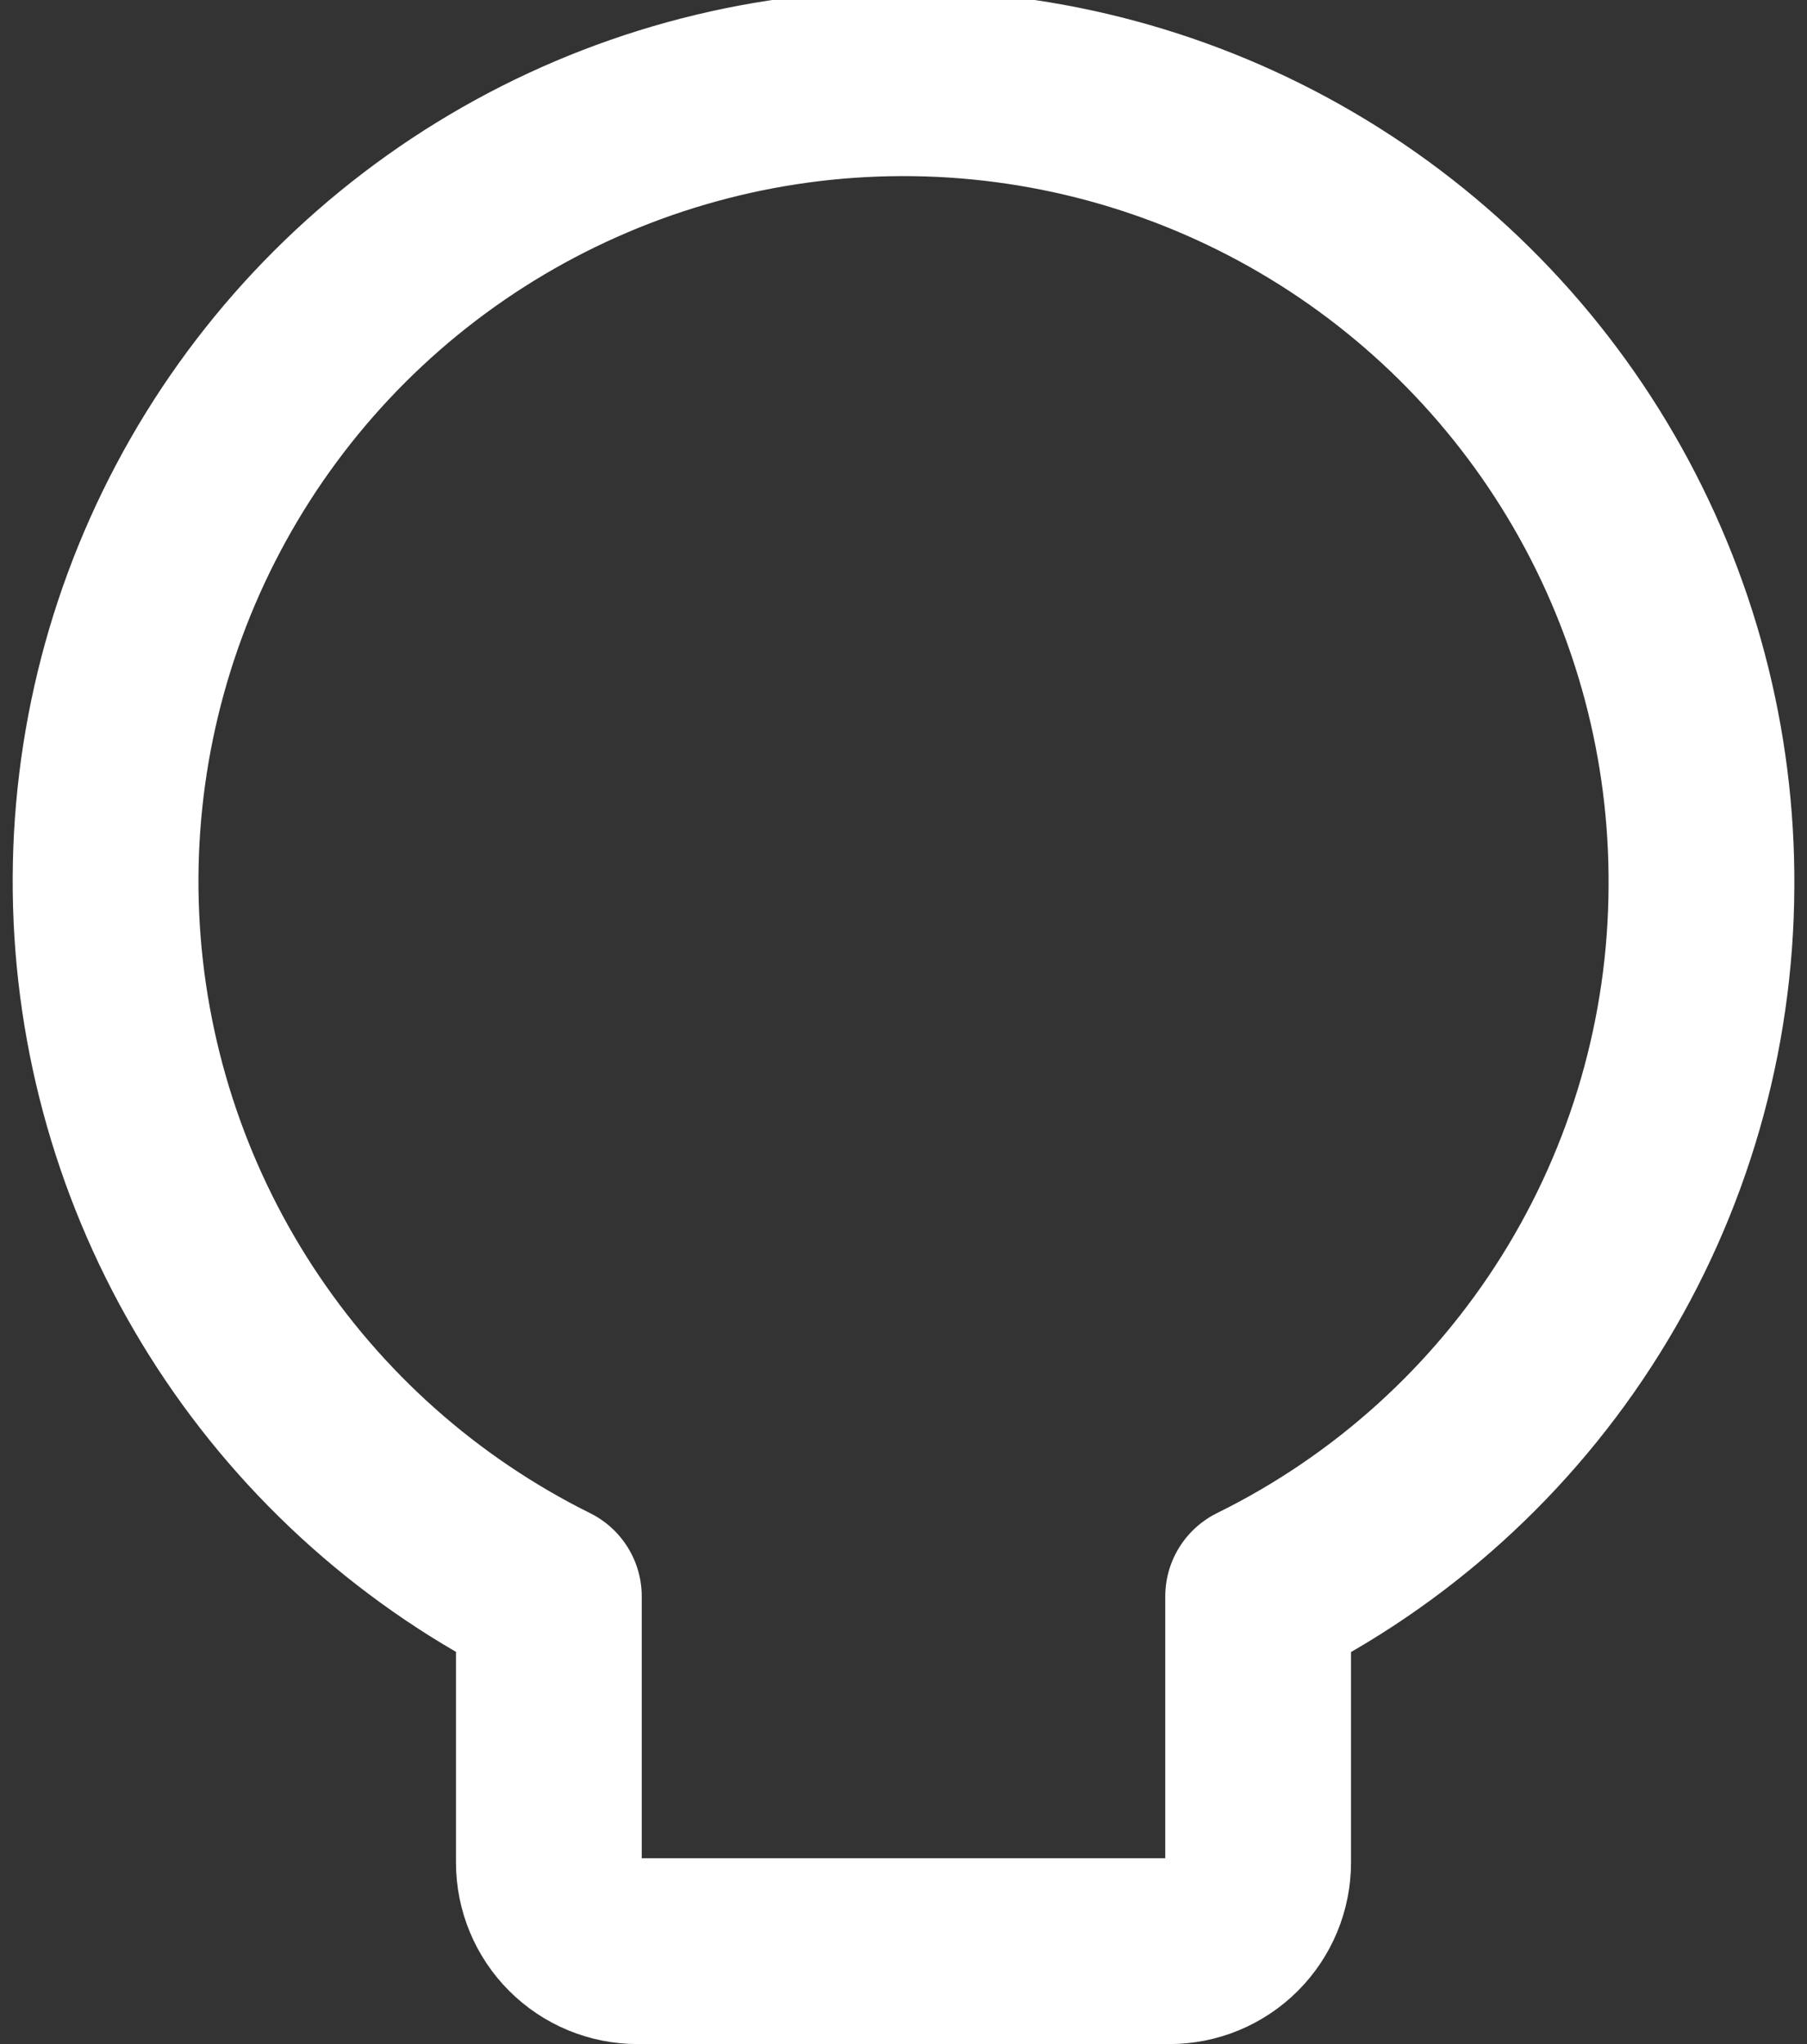 <?xml version="1.0" encoding="UTF-8" standalone="no"?><svg width='107' height='121' viewBox='0 0 107 121' fill='none' xmlns='http://www.w3.org/2000/svg'>
<rect x="0" y="0" width="107" height="121" fill="#333333" stroke="none"/>
<path d='M100.75 52.5C100.808 44.066 98.608 35.77 94.377 28.474C90.147 21.177 84.04 15.146 76.692 11.007C69.344 6.867 61.021 4.77 52.589 4.933C44.156 5.095 35.921 7.513 28.738 11.933C21.555 16.353 15.685 22.616 11.74 30.07C7.794 37.525 5.916 45.899 6.3 54.325C6.684 62.75 9.316 70.919 13.923 77.984C18.53 85.049 24.945 90.751 32.5 94.5V110.25C32.5 111.642 33.053 112.978 34.038 113.962C35.022 114.947 36.358 115.5 37.75 115.5H69.25C70.642 115.5 71.978 114.947 72.962 113.962C73.947 112.978 74.5 111.642 74.5 110.25V94.5C82.349 90.633 88.963 84.654 93.6 77.235C98.237 69.815 100.713 61.249 100.75 52.5Z' stroke='white' stroke-width='11' stroke-linecap='round' stroke-linejoin='round'/>
</svg>
